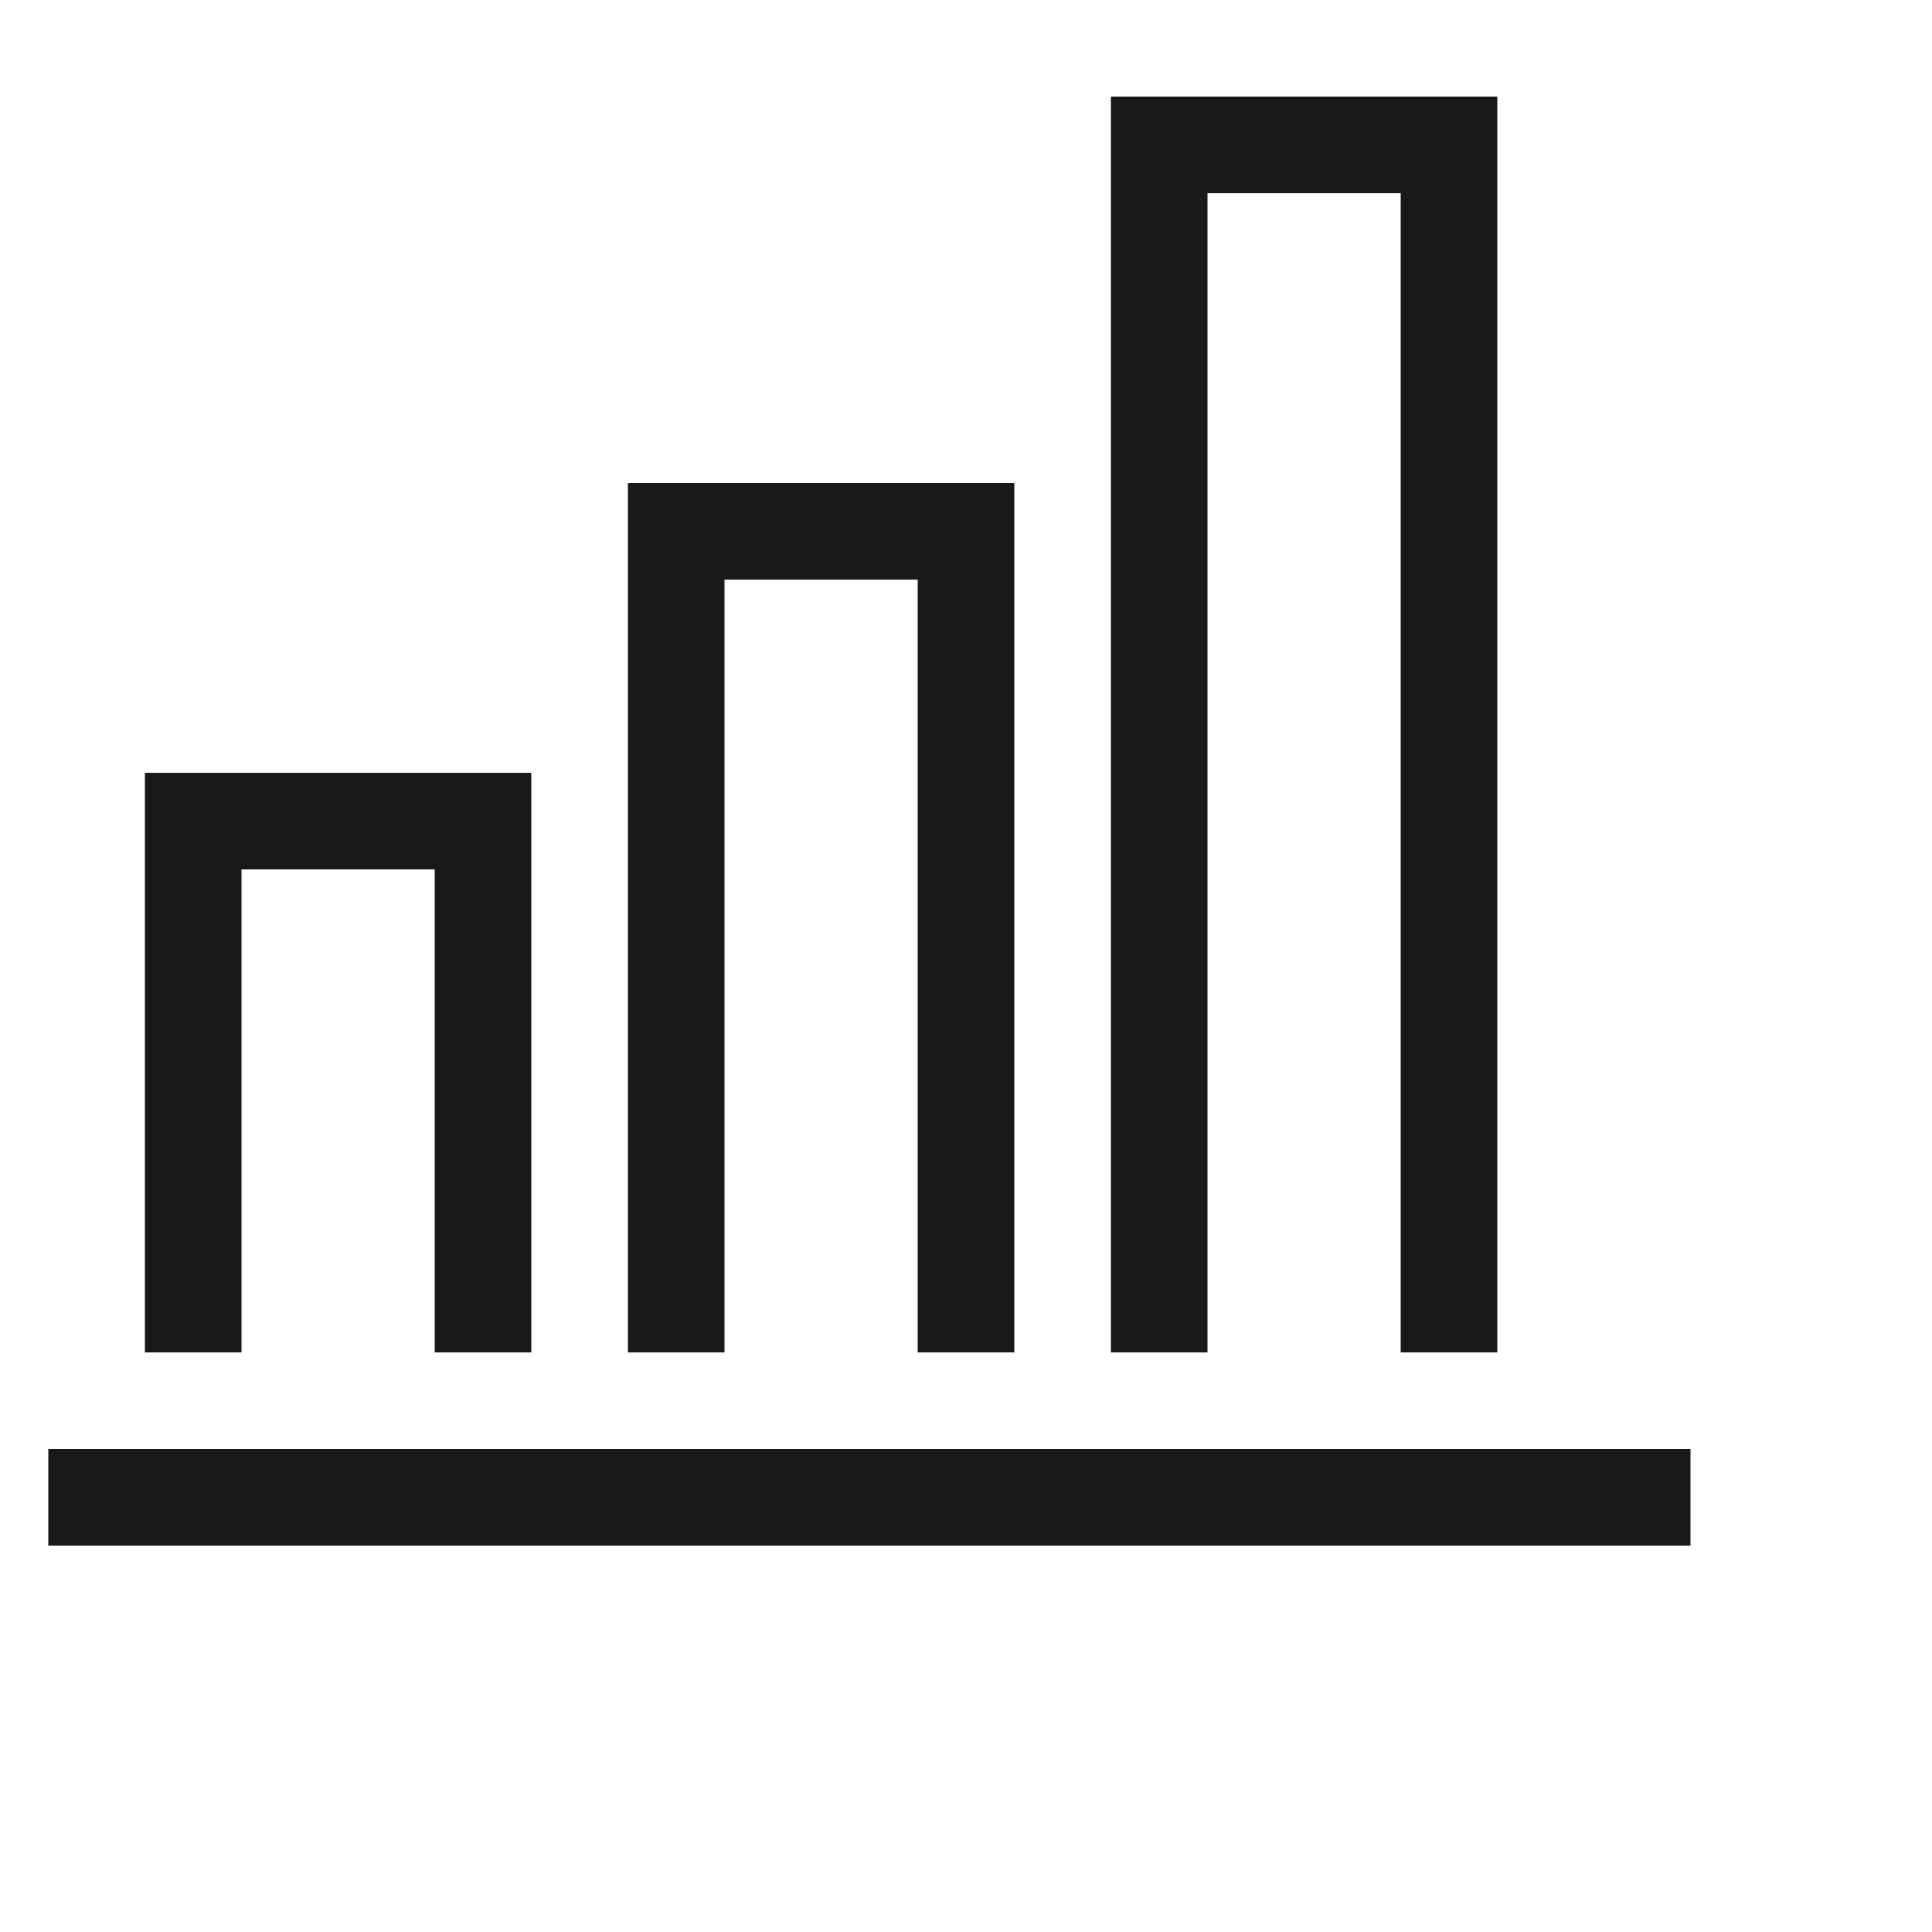 <?xml version="1.0" encoding="utf-8"?>
<!-- Generated by IcoMoon.io -->
<!DOCTYPE svg PUBLIC "-//W3C//DTD SVG 1.1//EN" "http://www.w3.org/Graphics/SVG/1.1/DTD/svg11.dtd">
<svg version="1.1" xmlns="http://www.w3.org/2000/svg" xmlns:xlink="http://www.w3.org/1999/xlink" width="19" height="19" viewBox="0 1 19 20">
<g>
</g>
	<path d="M17 16v1h-17v-1h17zM2 10h2v5h1v-6h-4v6h1v-5zM7 7h2v8h1v-9h-4v9h1v-8zM12 3h2v12h1v-13h-4v13h1v-12z" fill="#191919" />
</svg>
